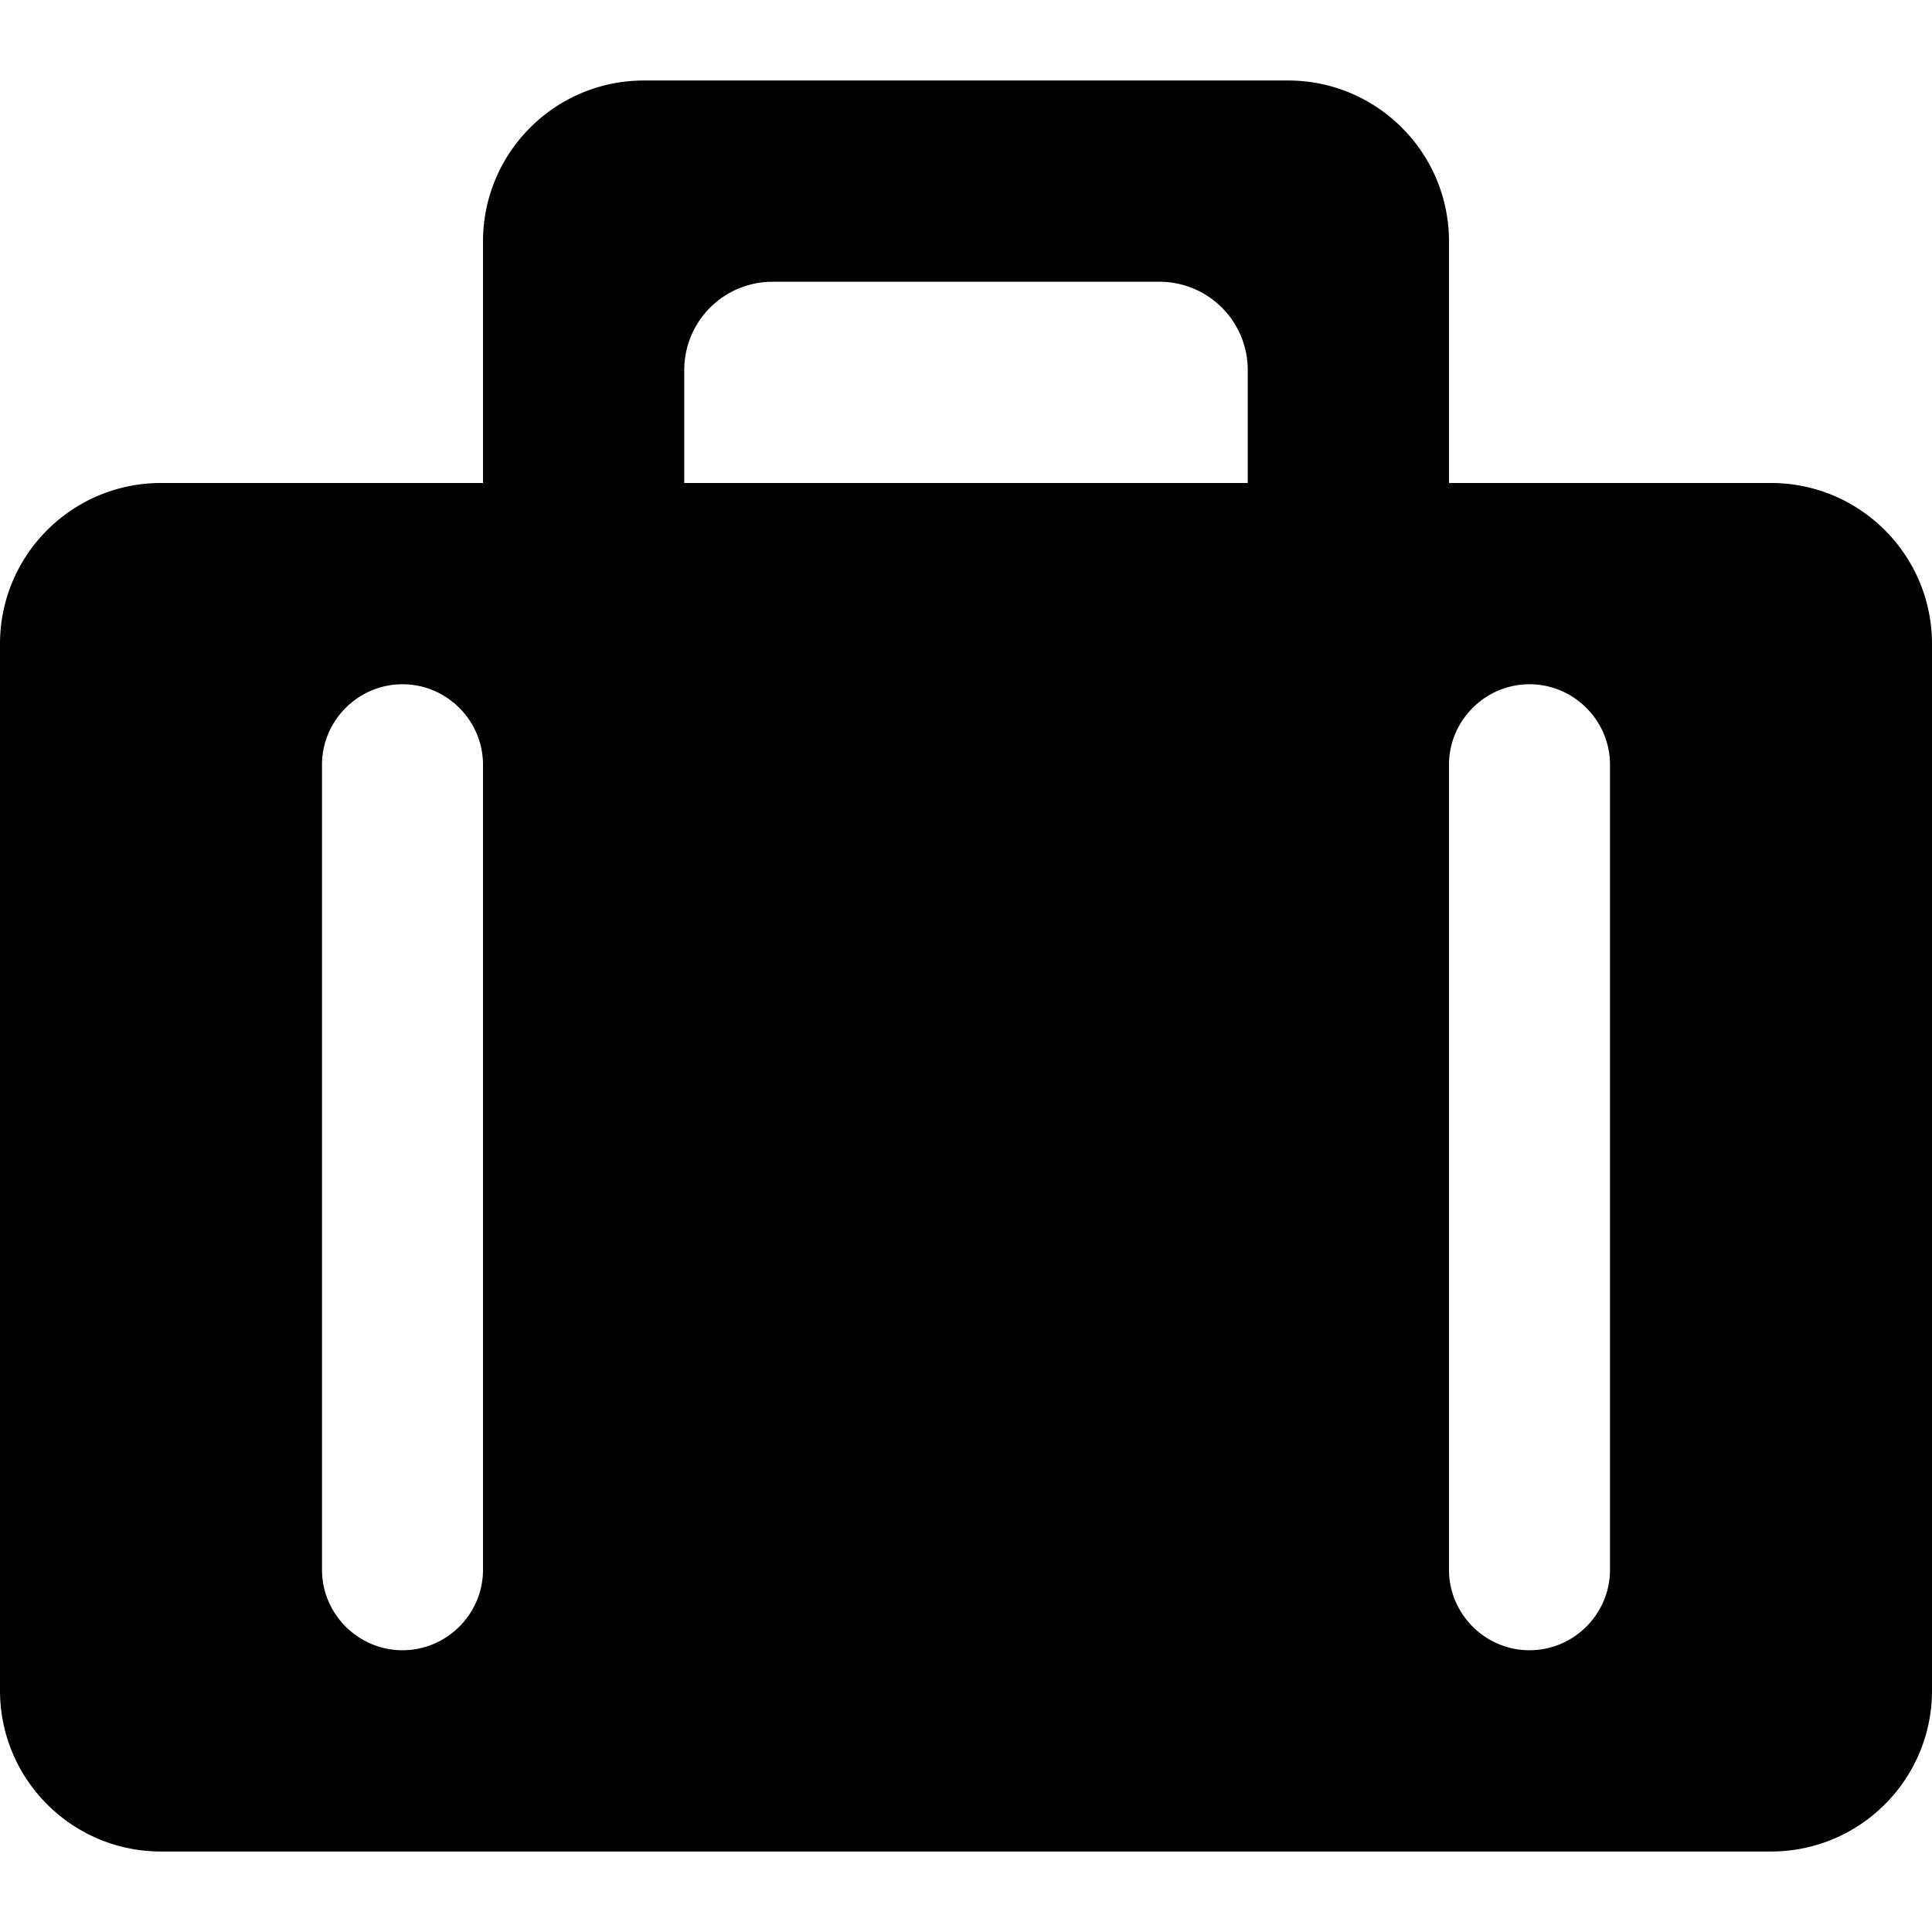 <svg xmlns="http://www.w3.org/2000/svg" width="1024" height="1024" viewBox="0 0 1024 1024"><path d="M768 256V128c0-47.146-38.186-85.334-85.334-85.334H341.334C294.188 42.666 256 80.852 256 128v128H85.334C38.188 256 0 294.186 0 341.334V896c0 47.146 38.186 85.334 85.334 85.334h853.334c47.146 0 85.334-38.186 85.334-85.334L1024 341.334c0-47.146-38.186-85.334-85.334-85.334H768zM409.6 149.334h204.8a46.798 46.798 0 0 1 46.934 46.932V256H362.666v-59.734a46.798 46.798 0 0 1 46.934-46.932zm-153.6 256V832c0 23.466-19.2 42.666-42.666 42.666s-42.666-19.2-42.666-42.666l-.002-426.666c0-23.466 19.2-42.666 42.666-42.666S256 381.866 256 405.334zm597.334 0V832c0 23.466-19.2 42.666-42.666 42.666s-42.666-19.2-42.666-42.666L768 405.334c0-23.466 19.2-42.666 42.666-42.666s42.668 19.198 42.668 42.666z"/></svg>